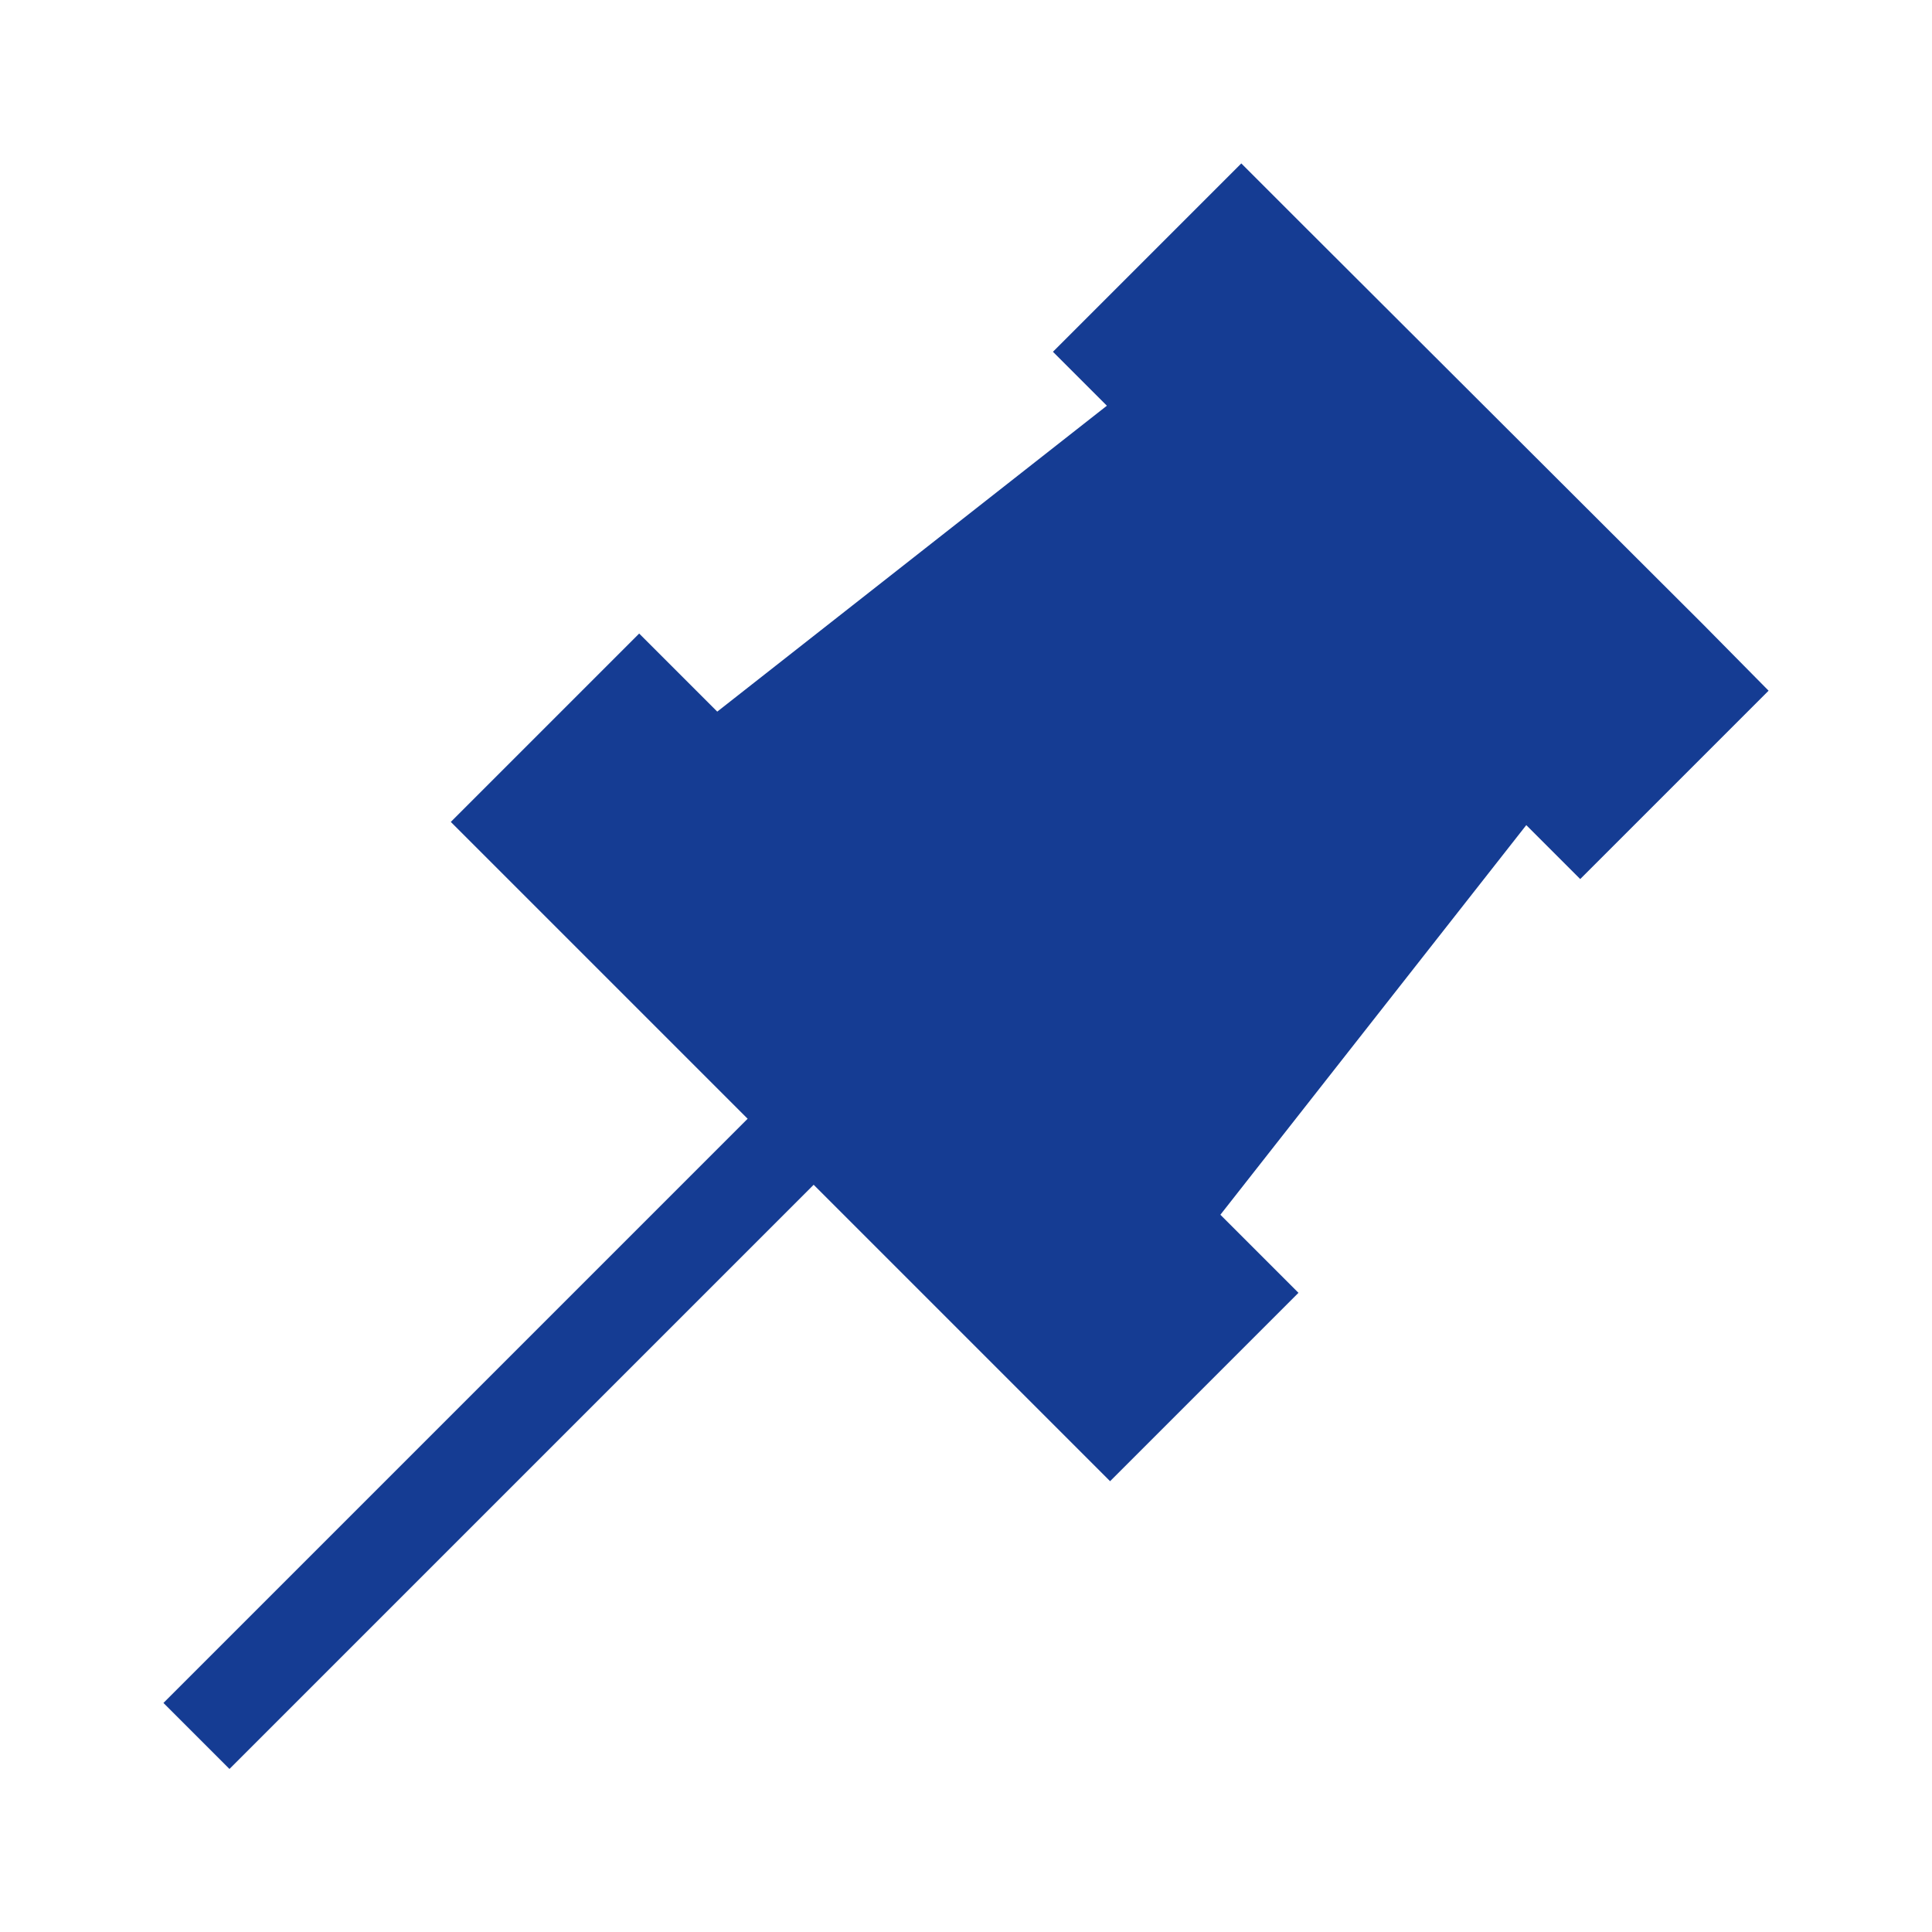 <svg xmlns="http://www.w3.org/2000/svg" viewBox="0 0 24 24"><defs><style>.cls-1{fill:#f44336;opacity:0;}.cls-2{fill:#153c93;}</style></defs><title>Asset 3</title><g id="Layer_2" data-name="Layer 2"><g id="Design"><rect class="cls-1" width="24" height="24"/><polygon class="cls-2" points="15.16 15.09 18.96 10.25 19.63 10.92 21.97 8.58 21.16 7.76 16.24 2.85 15.42 2.03 13.08 4.37 13.75 5.04 8.91 8.84 7.94 7.87 5.6 10.21 6.42 11.03 12.97 17.58 13.79 18.4 16.13 16.06 15.16 15.09"/><rect class="cls-2" x="5.54" y="12.67" width="1.16" height="10.42" transform="translate(14.44 0.91) rotate(45)"/></g></g></svg>